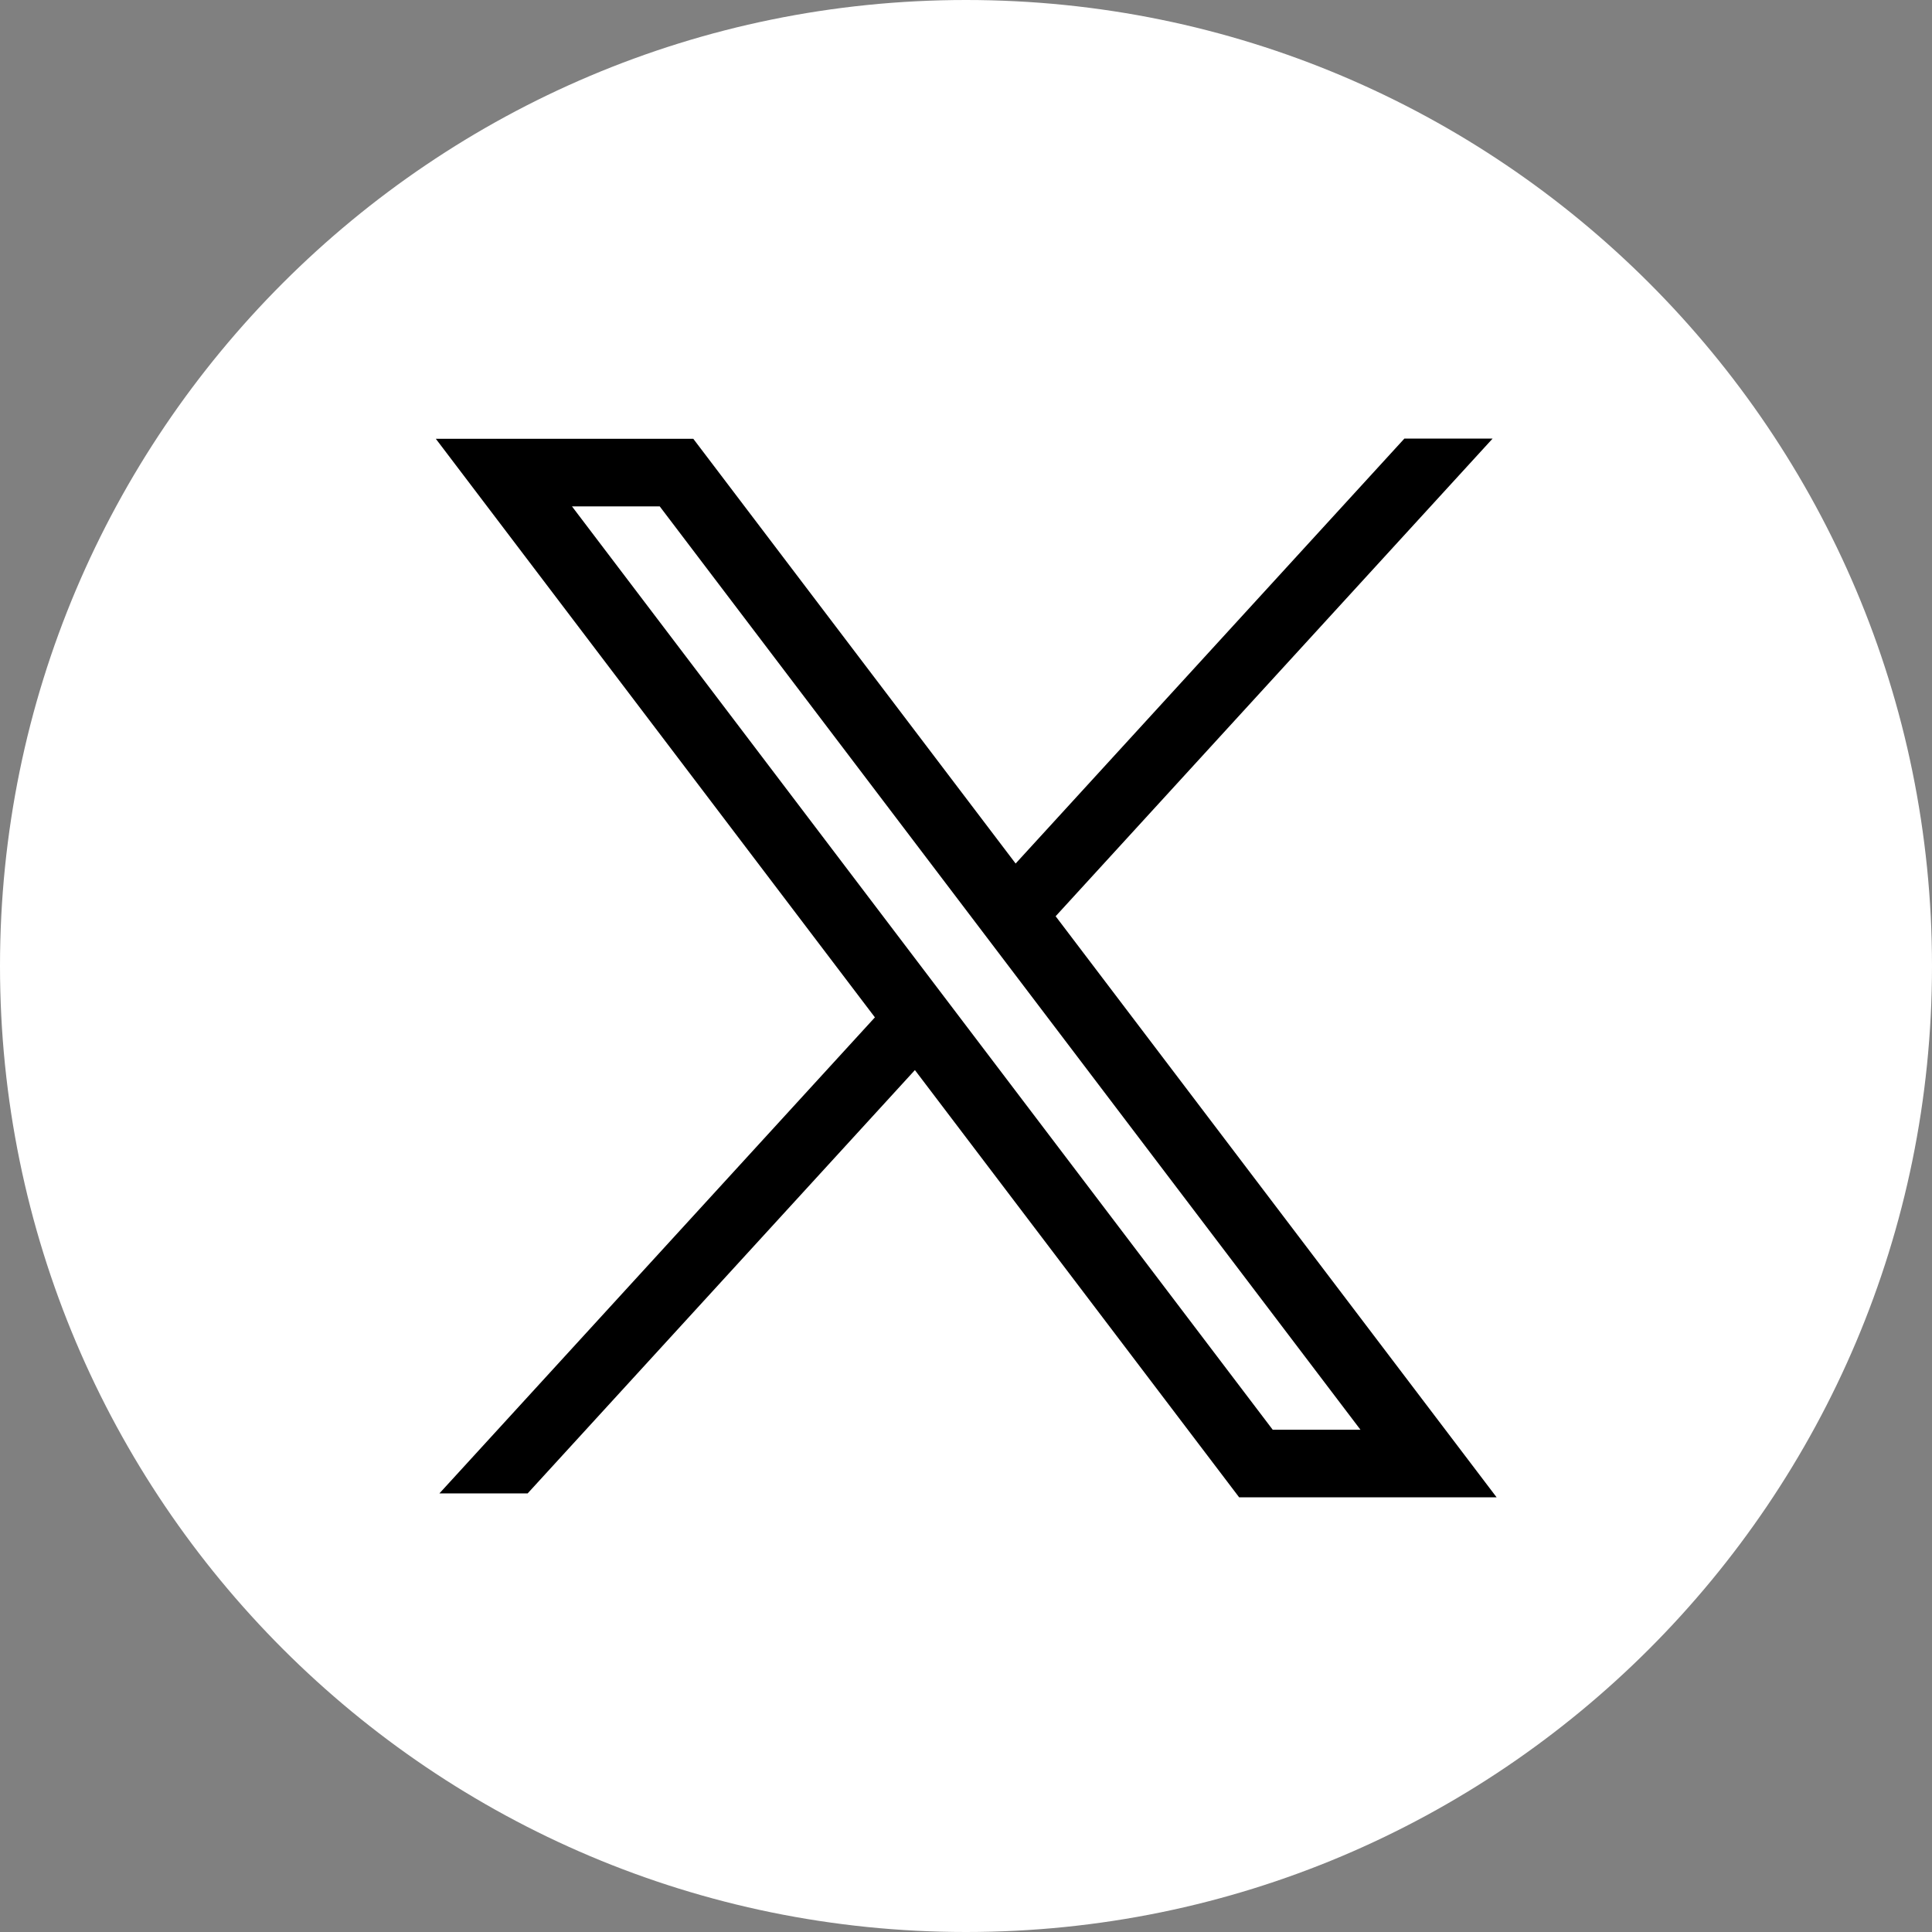 <svg version="1.1" xmlns="http://www.w3.org/2000/svg" xmlns:xlink="http://www.w3.org/1999/xlink" width="71.454" height="71.454" viewBox="0,0,71.454,71.454"><rect x="0" y="0" width="71.454" height="71.454" fill="#808080" stroke="none"/><g transform="translate(-204.273,-144.273)"><g stroke-miterlimit="10"><path d="M204.273,180c0,-19.732 15.996,-35.727 35.727,-35.727c19.732,0 35.727,15.996 35.727,35.727c0,19.732 -15.996,35.727 -35.727,35.727c-19.732,0 -35.727,-15.996 -35.727,-35.727z" fill="#ffffff" stroke="none" stroke-width="NaN"/><path d="M220.524,199.506l35.69,-39.013h3.263l-35.69,39.013z" fill="#000000" stroke="none" stroke-width="0"/><path d="M250.723,198.401l-27.813,-36.649h6.384l27.813,36.649z" fill="#ffffff" stroke="#000000" stroke-width="2.5"/></g></g></svg><!--rotationCenter:35.727104999999995:35.72717499999999-->